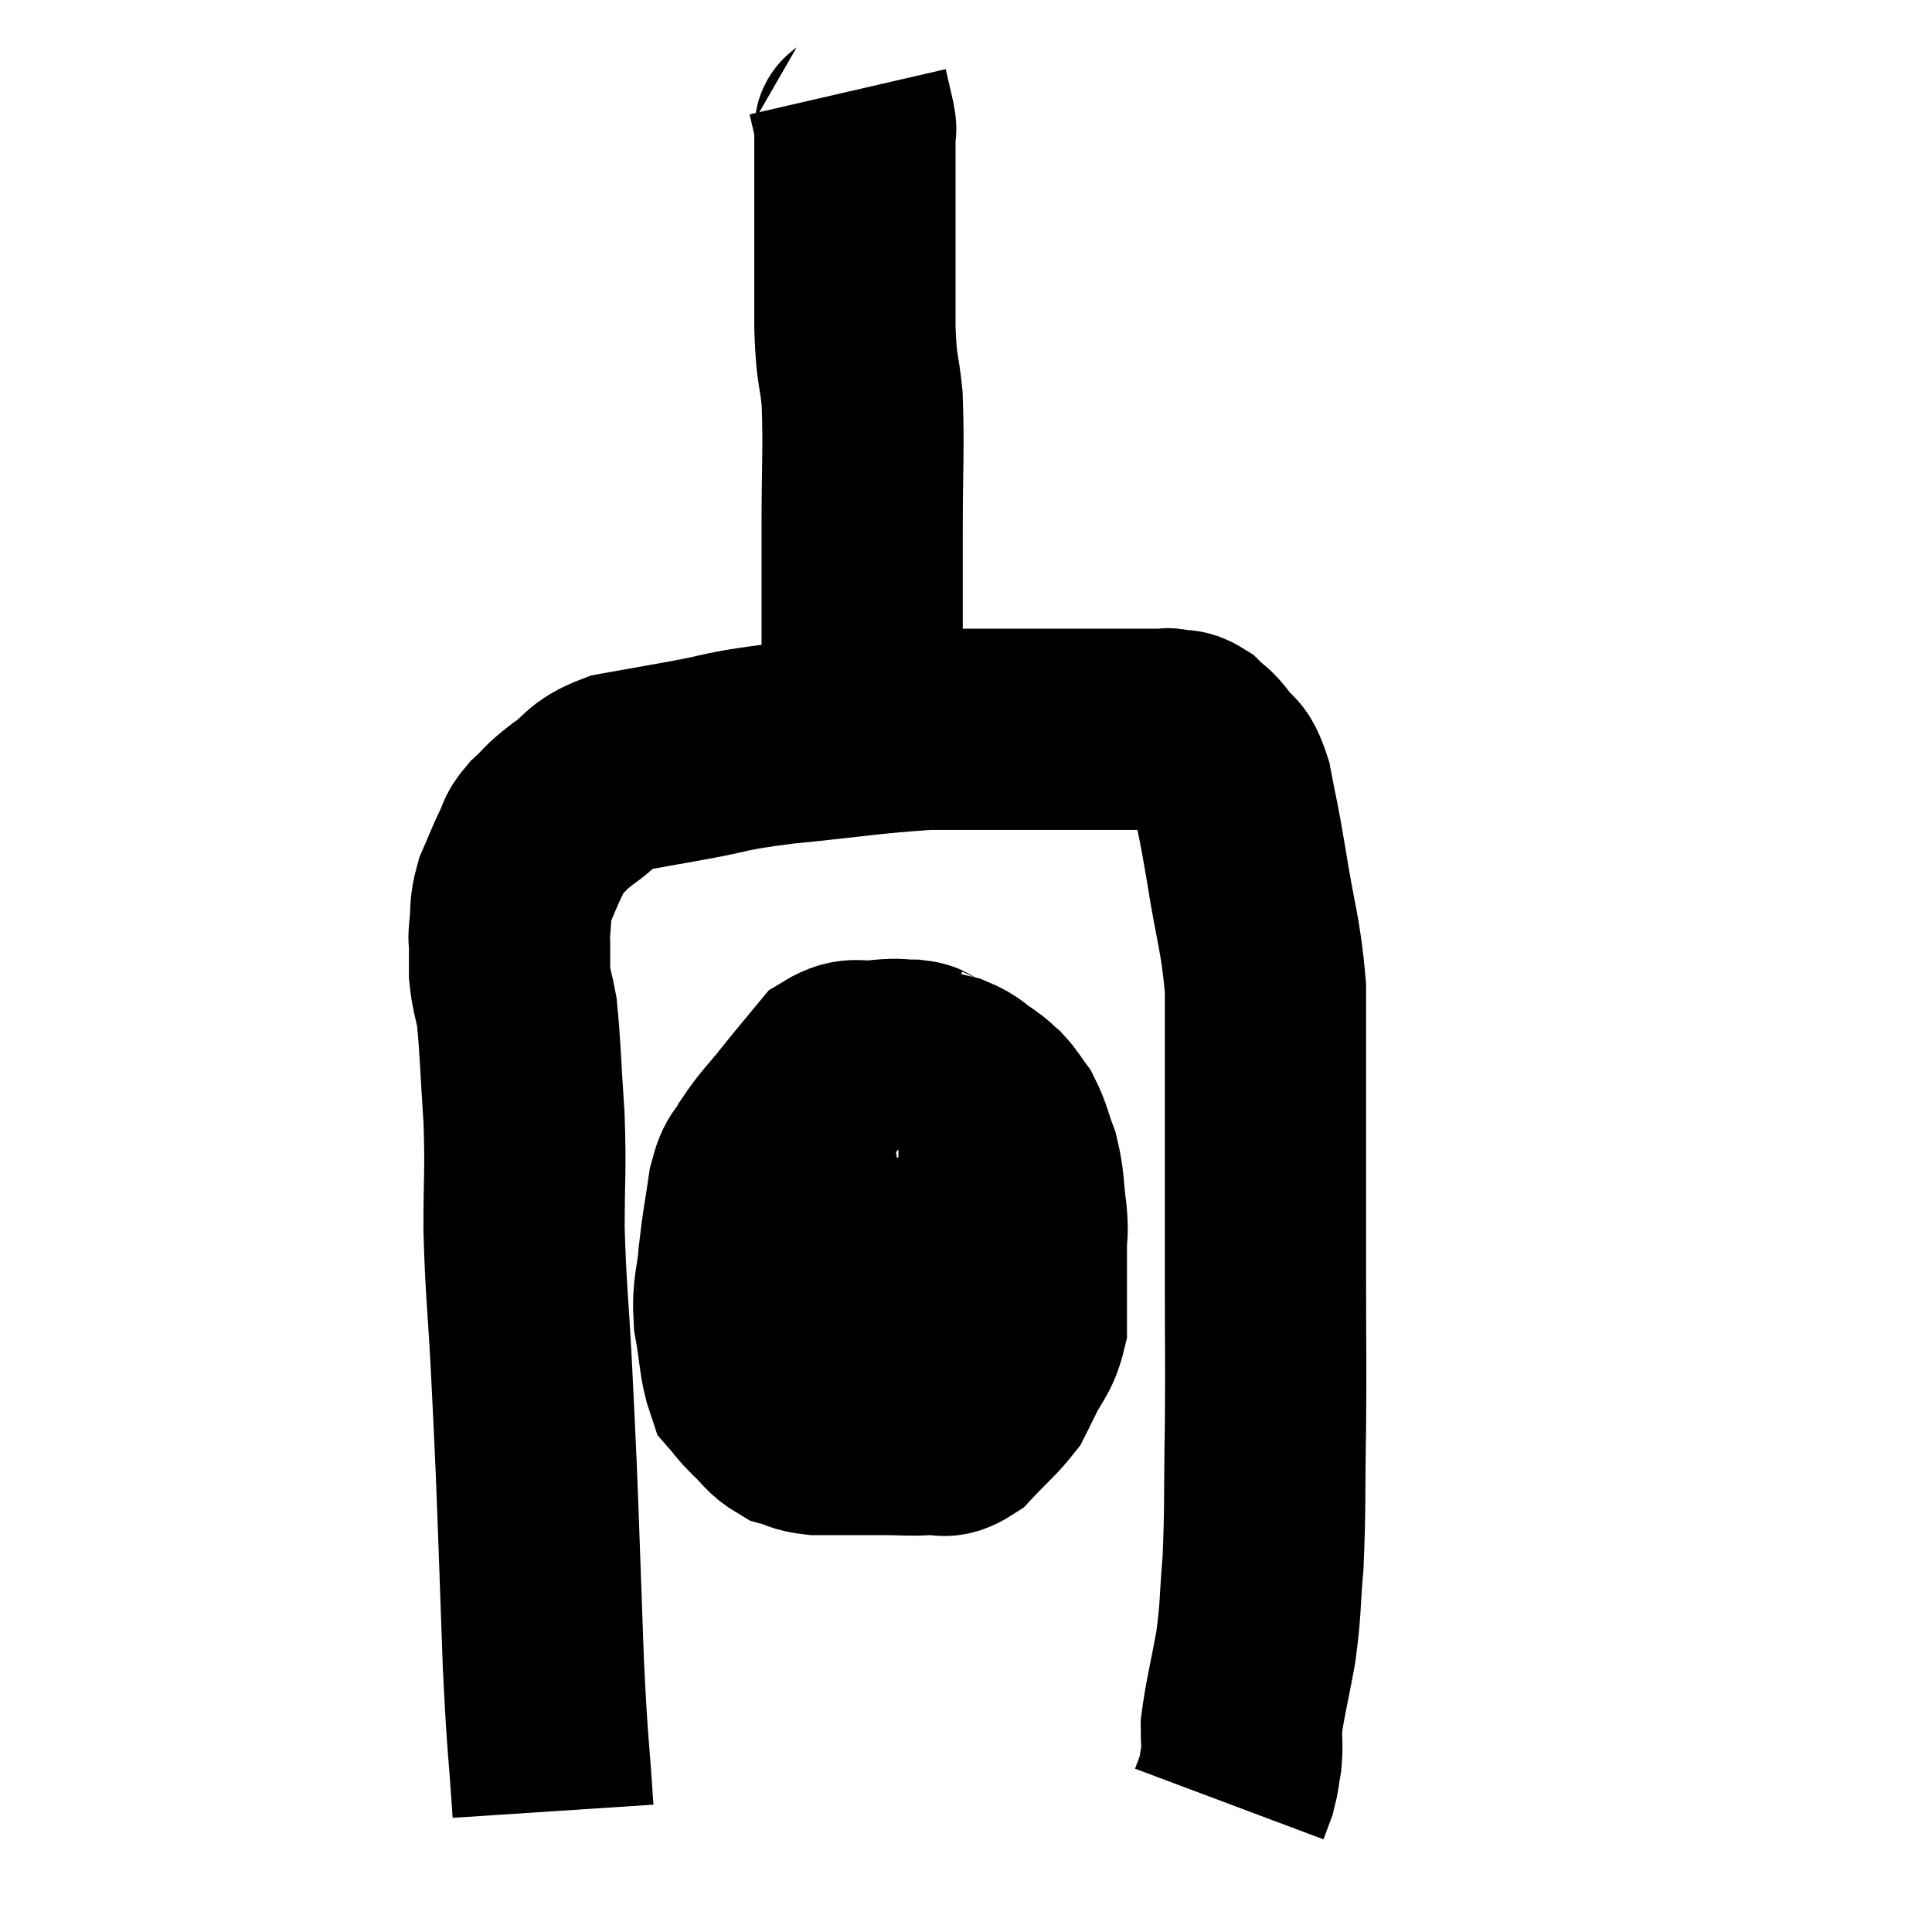 <svg width="48" height="48" viewBox="0 0 48 48" xmlns="http://www.w3.org/2000/svg"><path d="M 13.74 45 C 13.62 43.17, 13.605 43.485, 13.5 41.34 C 13.41 38.88, 13.395 38.28, 13.32 36.42 C 13.26 35.16, 13.275 35.37, 13.2 33.9 C 13.11 32.22, 13.065 32.07, 13.02 30.54 C 13.02 29.16, 13.065 29.13, 13.02 27.78 C 12.93 26.46, 12.93 26.04, 12.84 25.14 C 12.75 24.66, 12.705 24.615, 12.66 24.18 C 12.66 23.79, 12.66 23.67, 12.66 23.4 C 12.66 23.25, 12.63 23.415, 12.66 23.1 C 12.72 22.62, 12.645 22.62, 12.78 22.14 C 12.99 21.66, 13.02 21.555, 13.2 21.18 C 13.35 20.91, 13.245 20.94, 13.5 20.64 C 13.86 20.31, 13.755 20.34, 14.22 19.98 C 14.79 19.59, 14.655 19.47, 15.36 19.2 C 16.2 19.05, 16.035 19.08, 17.04 18.9 C 18.21 18.69, 17.88 18.675, 19.38 18.48 C 21.21 18.3, 21.615 18.21, 23.04 18.12 C 24.06 18.12, 24.135 18.12, 25.08 18.12 C 25.95 18.12, 26.04 18.12, 26.82 18.12 C 27.51 18.12, 27.735 18.12, 28.2 18.12 C 28.44 18.12, 28.485 18.12, 28.68 18.12 C 28.83 18.12, 28.875 18.12, 28.98 18.12 C 29.04 18.12, 28.95 18.09, 29.1 18.12 C 29.34 18.18, 29.34 18.09, 29.58 18.24 C 29.82 18.48, 29.805 18.39, 30.06 18.72 C 30.33 19.14, 30.375 18.87, 30.6 19.56 C 30.78 20.52, 30.75 20.235, 30.96 21.48 C 31.2 23.01, 31.32 23.175, 31.44 24.54 C 31.44 25.74, 31.44 25.125, 31.44 26.94 C 31.44 29.37, 31.44 29.67, 31.44 31.8 C 31.44 33.63, 31.455 33.705, 31.44 35.46 C 31.41 37.14, 31.44 37.455, 31.38 38.82 C 31.29 39.87, 31.335 39.9, 31.2 40.92 C 31.02 41.91, 30.93 42.21, 30.84 42.9 C 30.84 43.29, 30.87 43.32, 30.84 43.68 C 30.78 44.01, 30.795 44.055, 30.72 44.34 C 30.63 44.58, 30.585 44.7, 30.54 44.82 C 30.54 44.82, 30.54 44.82, 30.54 44.82 L 30.54 44.82" fill="none" stroke="black" stroke-width="5"></path><path d="M 21.42 17.82 C 21.42 17.07, 21.42 17.475, 21.42 16.32 C 21.42 14.76, 21.42 14.805, 21.42 13.2 C 21.42 11.55, 21.465 11.16, 21.42 9.9 C 21.33 9.03, 21.285 9.285, 21.24 8.16 C 21.24 6.78, 21.24 6.405, 21.24 5.4 C 21.24 4.77, 21.24 4.68, 21.24 4.14 C 21.24 3.69, 21.24 3.51, 21.24 3.24 C 21.24 3.15, 21.285 3.3, 21.24 3.06 C 21.15 2.67, 21.105 2.475, 21.06 2.28 C 21.06 2.28, 21.06 2.28, 21.06 2.28 L 21.06 2.28" fill="none" stroke="black" stroke-width="5"></path><path d="M 22.98 26.46 C 22.83 26.4, 22.95 26.37, 22.68 26.34 C 22.29 26.34, 22.38 26.295, 21.9 26.34 C 21.33 26.43, 21.255 26.22, 20.76 26.52 C 20.34 27.03, 20.355 27, 19.92 27.54 C 19.47 28.11, 19.35 28.185, 19.02 28.68 C 18.81 29.1, 18.765 28.89, 18.6 29.52 C 18.48 30.36, 18.45 30.39, 18.36 31.2 C 18.3 31.98, 18.195 31.965, 18.24 32.76 C 18.39 33.57, 18.36 33.855, 18.54 34.38 C 18.75 34.62, 18.69 34.59, 18.96 34.86 C 19.29 35.16, 19.29 35.265, 19.62 35.46 C 19.95 35.55, 19.89 35.595, 20.28 35.64 C 20.73 35.64, 20.76 35.64, 21.18 35.64 C 21.57 35.64, 21.495 35.64, 21.96 35.64 C 22.5 35.64, 22.575 35.67, 23.04 35.64 C 23.43 35.58, 23.4 35.79, 23.82 35.52 C 24.27 35.04, 24.435 34.92, 24.72 34.56 C 24.84 34.32, 24.765 34.485, 24.96 34.08 C 25.23 33.51, 25.365 33.495, 25.5 32.94 C 25.5 32.4, 25.5 32.355, 25.5 31.86 C 25.5 31.41, 25.5 31.38, 25.5 30.96 C 25.5 30.57, 25.545 30.705, 25.5 30.18 C 25.41 29.52, 25.455 29.43, 25.32 28.86 C 25.14 28.38, 25.14 28.26, 24.96 27.9 C 24.78 27.66, 24.78 27.615, 24.6 27.42 C 24.42 27.27, 24.495 27.3, 24.24 27.12 C 23.91 26.91, 23.94 26.85, 23.58 26.7 C 23.19 26.61, 23.025 26.565, 22.8 26.52 C 22.74 26.52, 22.71 26.52, 22.68 26.52 C 22.68 26.52, 22.77 26.52, 22.68 26.52 L 22.32 26.52" fill="none" stroke="black" stroke-width="5"></path><path d="M 18.36 31.26 C 18.96 31.26, 18.855 31.26, 19.56 31.26 C 20.37 31.26, 20.07 31.26, 21.18 31.26 C 22.59 31.26, 22.95 31.26, 24 31.26 C 24.69 31.26, 24.855 31.26, 25.38 31.26 C 25.74 31.26, 25.92 31.26, 26.1 31.26 L 26.1 31.26" fill="none" stroke="black" stroke-width="5"></path></svg>